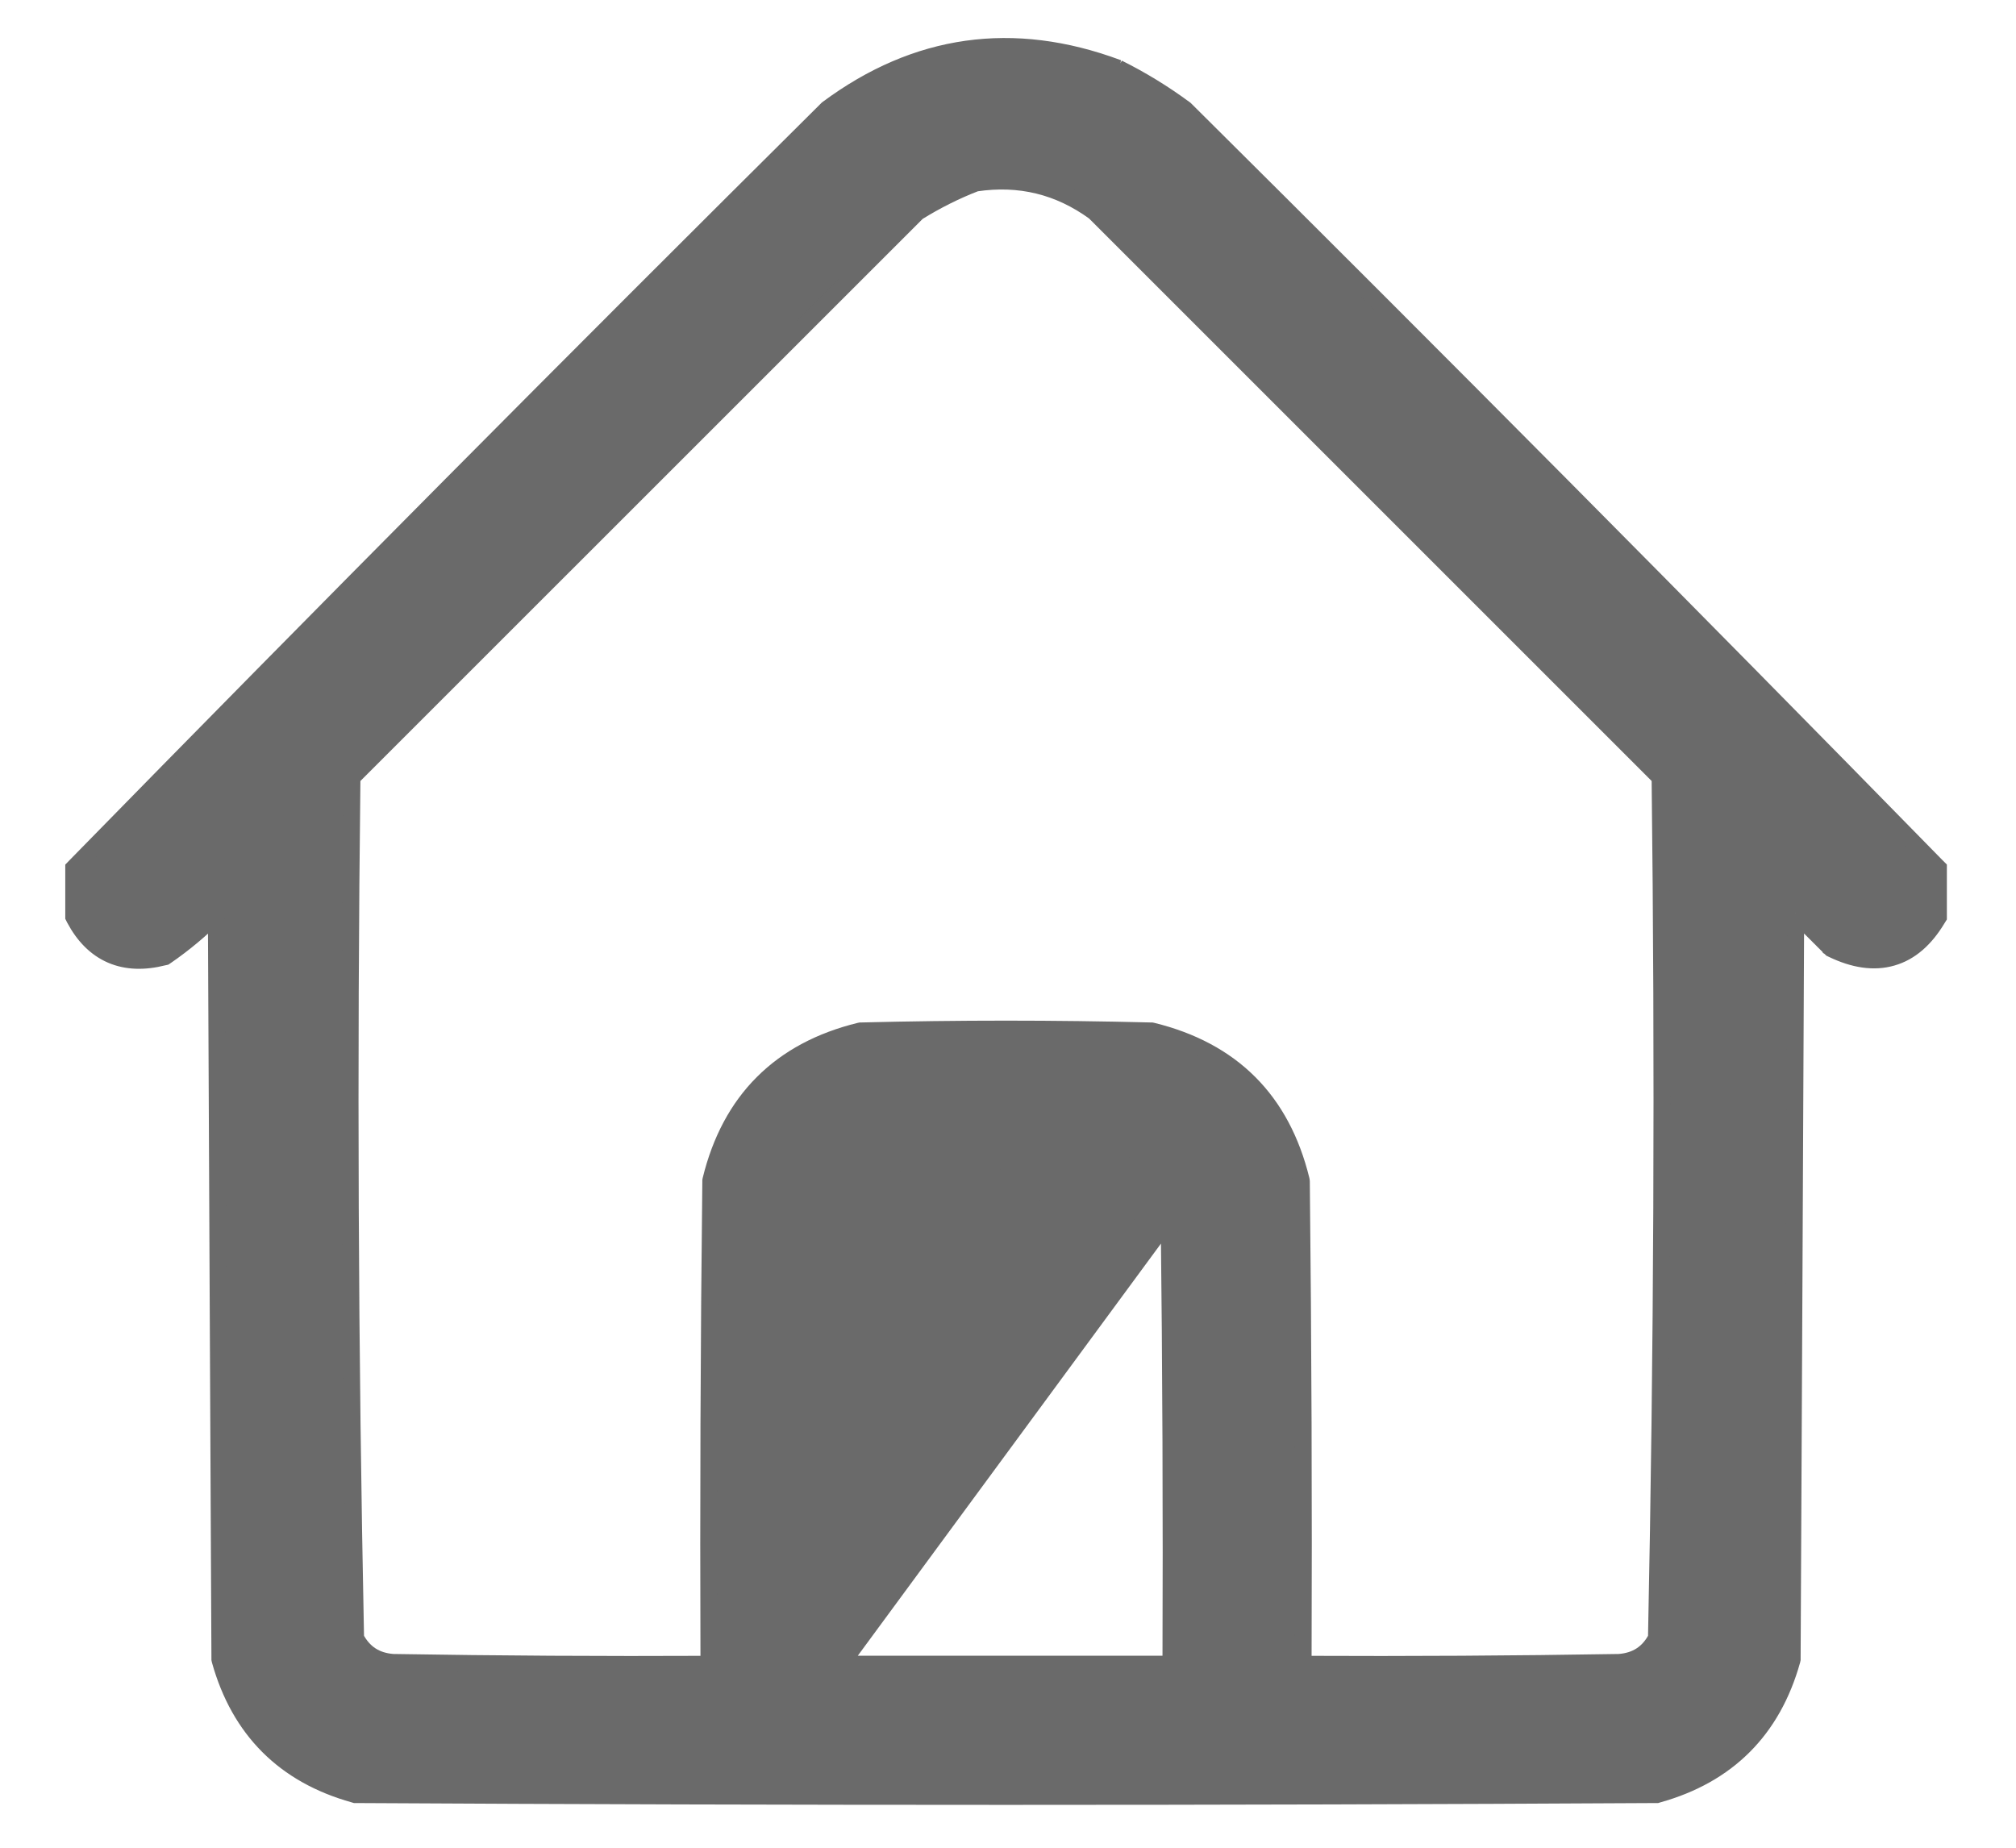 <svg width="24" height="22" viewBox="0 0 24 22" fill="none" xmlns="http://www.w3.org/2000/svg">
<g id="home (2) (1) 1">
<g id="Group">
<path id="Vector" d="M13.918 14.506C13.896 14.309 13.832 14.162 13.734 14.057C13.635 13.953 13.493 13.881 13.299 13.848C12.418 13.827 11.537 13.82 10.655 13.827L13.918 14.506ZM13.918 14.506C13.939 16.276 13.946 18.045 13.939 19.814H13.934H13.926H13.918H13.91H13.902H13.894H13.886H13.878H13.87H13.862H13.854H13.846H13.838H13.83H13.822H13.813H13.805H13.797H13.789H13.781H13.773H13.765H13.757H13.749H13.741H13.733H13.725H13.717H13.709H13.701H13.693H13.685H13.677H13.668H13.66H13.652H13.644H13.636H13.628H13.62H13.612H13.604H13.596H13.588H13.58H13.572H13.564H13.556H13.548H13.54H13.531H13.523H13.515H13.507H13.499H13.491H13.483H13.475H13.467H13.459H13.451H13.443H13.435H13.427H13.419H13.411H13.403H13.395H13.386H13.378H13.37H13.362H13.354H13.346H13.338H13.33H13.322H13.314H13.306H13.298H13.29H13.282H13.274H13.266H13.258H13.249H13.242H13.233H13.225H13.217H13.209H13.201H13.193H13.185H13.177H13.169H13.161H13.153H13.145H13.137H13.129H13.121H13.113H13.104H13.096H13.088H13.08H13.072H13.064H13.056H13.048H13.04H13.032H13.024H13.016H13.008H13H12.992H12.984H12.976H12.967H12.96H12.951H12.943H12.935H12.927H12.919H12.911H12.903H12.895H12.887H12.879H12.871H12.863H12.855H12.847H12.839H12.831H12.822H12.815H12.806H12.798H12.79H12.782H12.774H12.766H12.758H12.75H12.742H12.734H12.726H12.718H12.71H12.702H12.694H12.685H12.678H12.669H12.661H12.653H12.645H12.637H12.629H12.621H12.613H12.605H12.597H12.589H12.581H12.573H12.565H12.557H12.549H12.54H12.533H12.524H12.516H12.508H12.5H12.492H12.484H12.476H12.468H12.46H12.452H12.444H12.436H12.428H12.42H12.412H12.404H12.396H12.387H12.379H12.371H12.363H12.355H12.347H12.339H12.331H12.323H12.315H12.307H12.299H12.291H12.283H12.275H12.267H12.258H12.251H12.242H12.234H12.226H12.218H12.21H12.202H12.194H12.186H12.178H12.17H12.162H12.154H12.146H12.138H12.13H12.122H12.114H12.105H12.097H12.089H12.081H12.073H12.065H12.057H12.049H12.041H12.033H12.025H12.017H12.009H12.001H11.993H11.985H11.977H11.969H11.96H11.952H11.944H11.936H11.928H11.92H11.912H11.904H11.896H11.888H11.88H11.872H11.864H11.856H11.848H11.84H11.832H11.823H11.815H11.807H11.799H11.791H11.783H11.775H11.767H11.759H11.751H11.743H11.735H11.727H11.719H11.711H11.703H11.695H11.687H11.678H11.67H11.662H11.654H11.646H11.638H11.63H11.622H11.614H11.606H11.598H11.59H11.582H11.574H11.566H11.558H11.55H11.541H11.533H11.525H11.517H11.509H11.501H11.493H11.485H11.477H11.469H11.461H11.453H11.445H11.437H11.429H11.421H11.413H11.405H11.396H11.388H11.38H11.372H11.364H11.356H11.348H11.34H11.332H11.324H11.316H11.308H11.3H11.292H11.284H11.276H11.268H11.259H11.252H11.243H11.235H11.227H11.219H11.211H11.203H11.195H11.187H11.179H11.171H11.163H11.155H11.147H11.139H11.131H11.123H11.114H11.106H11.098H11.09H11.082H11.074H11.066H11.058H11.05H11.042H11.034H11.026H11.018H11.01H11.002H10.994H10.986H10.977H10.97H10.961H10.953H10.945H10.937H10.929H10.921H10.913H10.905H10.897H10.889H10.881H10.873H10.865H10.857H10.849H10.841H10.832H10.825H10.816H10.808H10.8H10.792H10.784H10.776H10.768H10.76H10.752H10.744H10.736H10.728H10.72H10.712H10.704H10.696H10.688H10.679H10.671H10.663H10.655H10.647H10.639H10.631H10.623H10.615H10.607H10.599H10.591H10.583H10.575H10.567H10.559H10.55H10.543H10.534H10.526H10.518H10.51H10.502H10.494H10.486H10.478H10.47H10.462H10.454H10.446H10.438H10.43H10.422H10.414H10.405H10.398H10.389H10.381H10.373H10.365H10.357H10.349H10.341H10.333H10.325H10.317H10.309H10.301H10.293H10.285H10.277H10.269H10.261H10.252H10.244H10.236H10.228H10.22H10.212H10.204H10.196H10.188H10.18H10.172H10.164H10.156H10.148H10.14H10.132H10.123H10.116H10.107H10.099H10.091H10.083H10.075H10.067H10.059H10.051H10.043H10.035H10.027H10.019H10.014L13.918 14.506ZM23.077 10.375V10.335L23.048 10.306C20.094 7.287 17.114 4.286 14.11 1.302L14.104 1.297L14.098 1.293C13.85 1.11 13.588 0.95 13.31 0.811L13.311 0.811L13.3 0.807C12.062 0.348 10.909 0.51 9.854 1.293L9.849 1.297L9.844 1.302C6.839 4.286 3.859 7.287 0.905 10.306L0.877 10.335V10.375V10.376V10.377V10.378V10.379V10.38V10.382V10.383V10.383V10.384V10.386V10.386V10.387V10.389V10.389V10.39V10.392V10.393V10.393V10.395V10.396V10.397V10.398V10.399V10.4V10.401V10.402V10.403V10.404V10.405V10.406V10.407V10.408V10.409V10.41V10.411V10.412V10.413V10.414V10.415V10.416V10.417V10.418V10.419V10.42V10.421V10.422V10.423V10.424V10.425V10.426V10.427V10.428V10.429V10.43V10.431V10.432V10.433V10.434V10.435V10.436V10.437V10.438V10.439V10.44V10.441V10.442V10.443V10.444V10.445V10.446V10.447V10.448V10.449V10.45V10.451V10.452V10.453V10.454V10.455V10.456V10.457V10.458V10.459V10.46V10.461V10.462V10.463V10.464V10.465V10.466V10.467V10.468V10.469V10.47V10.471V10.472V10.473V10.474V10.475V10.476V10.477V10.478V10.479V10.48V10.481V10.482V10.483V10.484V10.485V10.486V10.487V10.488V10.489V10.49V10.491V10.492V10.493V10.494V10.495V10.496V10.497V10.498V10.499V10.5V10.501V10.502V10.503V10.504V10.505V10.506V10.507V10.508V10.509V10.51V10.511V10.512V10.513V10.514V10.515V10.516V10.517V10.518V10.519V10.52V10.521V10.522V10.524V10.524V10.525V10.527V10.527V10.528V10.53V10.53V10.531V10.533V10.534V10.534V10.536V10.537V10.537V10.539V10.54V10.541V10.542V10.543V10.544V10.545V10.546V10.547V10.548V10.549V10.55V10.551V10.552V10.553V10.554V10.555V10.556V10.557V10.558V10.559V10.56V10.561V10.562V10.563V10.564V10.565V10.566V10.567V10.568V10.569V10.57V10.571V10.572V10.573V10.574V10.575V10.576V10.577V10.578V10.579V10.58V10.581V10.582V10.583V10.584V10.585V10.586V10.587V10.588V10.589V10.59V10.591V10.592V10.593V10.594V10.595V10.596V10.597V10.598V10.599V10.6V10.601V10.602V10.603V10.604V10.605V10.606V10.607V10.608V10.609V10.61V10.611V10.612V10.613V10.614V10.615V10.616V10.617V10.618V10.619V10.62V10.621V10.622V10.623V10.624V10.625V10.626V10.627V10.628V10.629V10.63V10.631V10.632V10.633V10.634V10.635V10.636V10.637V10.638V10.639V10.64V10.641V10.642V10.643V10.644V10.645V10.646V10.647V10.648V10.649V10.65V10.651V10.652V10.653V10.654V10.655V10.656V10.657V10.658V10.659V10.66V10.661V10.662V10.663V10.664V10.665V10.666V10.668V10.668V10.669V10.671V10.671V10.672V10.674V10.675V10.675V10.677V10.678V10.678V10.68V10.681V10.682V10.683V10.684V10.685V10.686V10.687V10.688V10.689V10.69V10.691V10.692V10.693V10.694V10.695V10.696V10.697V10.698V10.699V10.7V10.701V10.702V10.703V10.704V10.705V10.706V10.707V10.708V10.709V10.71V10.711V10.712V10.713V10.714V10.715V10.716V10.717V10.718V10.719V10.72V10.721V10.722V10.723V10.724V10.725V10.726V10.727V10.728V10.729V10.73V10.731V10.732V10.733V10.734V10.735V10.736V10.737V10.738V10.739V10.74V10.741V10.742V10.743V10.744V10.745V10.746V10.747V10.748V10.749V10.75V10.751V10.752V10.753V10.754V10.755V10.756V10.757V10.758V10.759V10.76V10.761V10.762V10.763V10.764V10.765V10.766V10.767V10.768V10.769V10.77V10.771V10.772V10.773V10.774V10.775V10.776V10.777V10.778V10.779V10.78V10.781V10.782V10.783V10.784V10.785V10.786V10.787V10.788V10.789V10.79V10.791V10.792V10.793V10.794V10.795V10.796V10.797V10.798V10.799V10.8V10.801V10.802V10.803V10.804V10.805V10.806V10.807V10.809V10.809V10.81V10.812V10.812V10.813V10.815V10.816V10.816V10.818V10.819V10.819V10.82V10.822V10.823V10.824V10.825V10.826V10.827V10.828V10.829V10.83V10.831V10.832V10.833V10.834V10.835V10.836V10.837V10.838V10.839V10.84V10.841V10.842V10.843V10.844V10.845V10.846V10.847V10.848V10.849V10.85V10.851V10.852V10.853V10.854V10.855V10.856V10.857V10.858V10.859V10.86V10.861V10.862V10.863V10.864V10.865V10.866V10.867V10.868V10.869V10.87V10.871V10.872V10.873V10.874V10.875V10.876V10.877V10.878V10.879V10.88V10.881V10.882V10.883V10.884V10.885V10.886V10.887V10.888V10.889V10.89V10.891V10.916L0.888 10.938C0.997 11.143 1.142 11.291 1.325 11.37C1.508 11.449 1.717 11.454 1.946 11.396L1.964 11.392L1.979 11.382C2.192 11.235 2.391 11.069 2.575 10.884L2.595 15.188L2.617 19.743L2.617 19.756L2.62 19.77C2.852 20.598 3.387 21.133 4.215 21.364L4.228 21.368L4.242 21.368C9.398 21.397 14.555 21.397 19.712 21.368L19.725 21.368L19.738 21.364C20.566 21.133 21.101 20.598 21.333 19.77L21.336 19.756L21.336 19.743L21.358 15.188L21.378 10.873L21.378 10.874L21.38 10.875L21.381 10.876L21.382 10.877L21.383 10.878L21.384 10.88L21.385 10.881L21.387 10.882L21.388 10.883L21.389 10.884L21.39 10.885L21.391 10.886L21.392 10.887L21.393 10.889L21.394 10.89L21.395 10.891L21.397 10.892L21.398 10.893L21.399 10.894L21.4 10.895L21.401 10.896L21.402 10.898L21.404 10.899L21.405 10.9L21.406 10.901L21.407 10.902L21.408 10.903L21.409 10.905L21.41 10.906L21.411 10.907L21.413 10.908L21.414 10.909L21.415 10.91L21.416 10.911L21.417 10.912L21.418 10.914L21.419 10.915L21.421 10.916L21.422 10.917L21.423 10.918L21.424 10.919L21.425 10.92L21.426 10.921L21.427 10.923L21.428 10.924L21.43 10.925L21.431 10.926L21.432 10.927L21.433 10.928L21.434 10.929L21.435 10.931L21.436 10.932L21.437 10.933L21.439 10.934L21.44 10.935L21.441 10.936L21.442 10.937L21.443 10.938L21.444 10.94L21.445 10.941L21.447 10.942L21.448 10.943L21.449 10.944L21.45 10.945L21.451 10.946L21.452 10.947L21.453 10.949L21.454 10.95L21.456 10.951L21.457 10.952L21.458 10.953L21.459 10.954L21.46 10.956L21.461 10.957L21.462 10.958L21.463 10.959L21.465 10.96L21.466 10.961L21.467 10.962L21.468 10.963L21.469 10.964L21.47 10.966L21.471 10.967L21.473 10.968L21.474 10.969L21.475 10.97L21.476 10.971L21.477 10.972L21.478 10.974L21.479 10.975L21.48 10.976L21.482 10.977L21.483 10.978L21.484 10.979L21.485 10.98L21.486 10.982L21.487 10.983L21.488 10.984L21.49 10.985L21.491 10.986L21.492 10.987L21.493 10.988L21.494 10.989L21.495 10.991L21.496 10.992L21.497 10.993L21.499 10.994L21.5 10.995L21.501 10.996L21.502 10.997L21.503 10.998L21.504 11L21.505 11.001L21.507 11.002L21.508 11.003L21.509 11.004L21.51 11.005L21.511 11.006L21.512 11.008L21.513 11.009L21.515 11.01L21.516 11.011L21.517 11.012L21.518 11.013L21.519 11.014L21.52 11.015L21.521 11.017L21.522 11.018L21.524 11.019L21.525 11.02L21.526 11.021L21.527 11.022L21.528 11.023L21.529 11.025L21.53 11.026L21.532 11.027L21.533 11.028L21.534 11.029L21.535 11.03L21.536 11.031L21.537 11.033L21.538 11.034L21.539 11.035L21.541 11.036L21.542 11.037L21.543 11.038L21.544 11.039L21.545 11.04L21.546 11.042L21.547 11.043L21.549 11.044L21.55 11.045L21.551 11.046L21.552 11.047L21.553 11.048L21.554 11.05L21.555 11.051L21.556 11.052L21.558 11.053L21.559 11.054L21.56 11.055L21.561 11.056L21.562 11.057L21.563 11.059L21.564 11.06L21.566 11.061L21.567 11.062L21.568 11.063L21.569 11.064L21.57 11.065L21.571 11.066L21.572 11.068L21.573 11.069L21.575 11.07L21.576 11.071L21.577 11.072L21.578 11.073L21.579 11.074L21.58 11.075L21.581 11.077L21.582 11.078L21.584 11.079L21.585 11.08L21.586 11.081L21.587 11.082L21.588 11.084L21.589 11.085L21.59 11.086L21.591 11.087L21.593 11.088L21.594 11.089L21.595 11.09L21.596 11.091L21.597 11.092L21.598 11.094L21.599 11.095L21.601 11.096L21.602 11.097L21.603 11.098L21.604 11.099L21.605 11.101L21.606 11.102L21.607 11.103L21.608 11.104L21.61 11.105L21.611 11.106L21.612 11.107L21.613 11.108L21.614 11.11L21.615 11.111L21.616 11.112L21.618 11.113L21.619 11.114L21.62 11.115L21.621 11.116L21.622 11.117L21.623 11.119L21.624 11.12L21.625 11.121L21.627 11.122L21.628 11.123L21.629 11.124L21.63 11.125L21.631 11.127L21.632 11.128L21.633 11.129L21.635 11.13L21.636 11.131L21.637 11.132L21.638 11.133L21.639 11.134L21.64 11.136L21.641 11.137L21.642 11.138L21.644 11.139L21.645 11.14L21.646 11.141L21.647 11.142L21.648 11.143L21.649 11.145L21.65 11.146L21.652 11.147L21.653 11.148L21.654 11.149L21.655 11.15L21.656 11.152L21.657 11.153L21.658 11.154L21.66 11.155L21.661 11.156L21.662 11.157L21.663 11.158L21.664 11.159L21.665 11.161L21.666 11.162L21.667 11.163L21.669 11.164L21.67 11.165L21.671 11.166L21.672 11.167L21.673 11.168L21.674 11.17L21.675 11.171L21.677 11.172L21.678 11.173L21.679 11.174L21.68 11.175L21.681 11.176L21.682 11.178L21.683 11.179L21.684 11.18L21.686 11.181L21.687 11.182L21.688 11.183L21.689 11.184L21.69 11.185L21.691 11.187L21.692 11.188L21.694 11.189L21.695 11.19L21.696 11.191L21.697 11.192L21.698 11.193L21.699 11.194L21.7 11.196L21.701 11.197L21.703 11.198L21.704 11.199L21.705 11.2L21.706 11.201L21.707 11.202L21.708 11.204L21.709 11.205L21.71 11.206L21.712 11.207L21.713 11.208L21.714 11.209L21.715 11.21L21.716 11.211L21.717 11.213L21.718 11.214L21.72 11.215L21.721 11.216L21.722 11.217L21.723 11.218L21.724 11.219L21.725 11.221L21.726 11.222L21.727 11.223L21.729 11.224L21.73 11.225L21.731 11.226L21.732 11.227L21.733 11.229L21.734 11.23L21.735 11.231L21.736 11.232L21.738 11.233L21.739 11.234L21.74 11.235L21.741 11.236L21.742 11.238L21.743 11.239L21.744 11.24L21.746 11.241L21.747 11.242L21.748 11.243L21.749 11.244L21.75 11.245L21.751 11.247L21.752 11.248L21.753 11.249L21.755 11.25L21.756 11.251L21.757 11.252L21.758 11.253L21.759 11.255L21.76 11.256L21.762 11.257L21.763 11.258L21.764 11.259L21.765 11.26L21.766 11.261L21.767 11.262L21.768 11.264L21.769 11.265L21.77 11.266L21.772 11.267L21.773 11.268L21.774 11.269L21.775 11.27L21.776 11.271L21.777 11.273L21.779 11.274L21.78 11.275L21.781 11.276L21.782 11.277L21.783 11.278L21.784 11.28L21.785 11.281L21.786 11.282L21.788 11.283L21.789 11.284L21.801 11.296L21.816 11.303C22.069 11.425 22.308 11.463 22.525 11.4C22.743 11.338 22.92 11.179 23.062 10.943L23.077 10.919V10.891V10.89V10.889V10.888V10.887V10.886V10.885V10.884V10.883V10.882V10.881V10.88V10.879V10.878V10.877V10.876V10.875V10.874V10.873V10.872V10.871V10.87V10.869V10.868V10.867V10.866V10.865V10.864V10.863V10.862V10.861V10.86V10.859V10.858V10.857V10.856V10.855V10.854V10.853V10.852V10.851V10.85V10.849V10.848V10.847V10.846V10.845V10.844V10.843V10.842V10.841V10.84V10.839V10.838V10.837V10.836V10.835V10.834V10.833V10.832V10.831V10.83V10.829V10.828V10.827V10.826V10.825V10.824V10.823V10.822V10.82V10.819V10.819V10.818V10.816V10.816V10.815V10.813V10.812V10.812V10.81V10.809V10.809V10.807V10.806V10.805V10.804V10.803V10.802V10.801V10.8V10.799V10.798V10.797V10.796V10.795V10.794V10.793V10.792V10.791V10.79V10.789V10.788V10.787V10.786V10.785V10.784V10.783V10.782V10.781V10.78V10.779V10.778V10.777V10.776V10.775V10.774V10.773V10.772V10.771V10.77V10.769V10.768V10.767V10.766V10.765V10.764V10.763V10.762V10.761V10.76V10.759V10.758V10.757V10.756V10.755V10.754V10.753V10.752V10.751V10.75V10.749V10.748V10.747V10.746V10.745V10.744V10.743V10.742V10.741V10.74V10.739V10.738V10.737V10.736V10.735V10.734V10.733V10.732V10.731V10.73V10.729V10.728V10.727V10.726V10.725V10.724V10.723V10.722V10.721V10.72V10.719V10.718V10.717V10.716V10.715V10.714V10.713V10.712V10.711V10.71V10.709V10.708V10.707V10.706V10.705V10.704V10.703V10.702V10.701V10.7V10.699V10.698V10.697V10.696V10.695V10.694V10.693V10.692V10.691V10.69V10.689V10.688V10.687V10.686V10.685V10.684V10.683V10.682V10.681V10.68V10.678V10.678V10.677V10.675V10.675V10.674V10.672V10.671V10.671V10.669V10.668V10.668V10.666V10.665V10.664V10.663V10.662V10.661V10.66V10.659V10.658V10.657V10.656V10.655V10.654V10.653V10.652V10.651V10.65V10.649V10.648V10.647V10.646V10.645V10.644V10.643V10.642V10.641V10.64V10.639V10.638V10.637V10.636V10.635V10.634V10.633V10.632V10.631V10.63V10.629V10.628V10.627V10.626V10.625V10.624V10.623V10.622V10.621V10.62V10.619V10.618V10.617V10.616V10.615V10.614V10.613V10.612V10.611V10.61V10.609V10.608V10.607V10.606V10.605V10.604V10.603V10.602V10.601V10.6V10.599V10.598V10.597V10.596V10.595V10.594V10.593V10.592V10.591V10.59V10.589V10.588V10.587V10.586V10.585V10.584V10.583V10.582V10.581V10.58V10.579V10.578V10.577V10.576V10.575V10.574V10.573V10.572V10.571V10.57V10.569V10.568V10.567V10.566V10.565V10.564V10.563V10.562V10.561V10.56V10.559V10.558V10.557V10.556V10.555V10.554V10.553V10.552V10.551V10.55V10.549V10.548V10.547V10.546V10.545V10.544V10.543V10.542V10.541V10.54V10.539V10.537V10.537V10.536V10.534V10.534V10.533V10.531V10.53V10.53V10.528V10.527V10.527V10.525V10.524V10.524V10.522V10.521V10.52V10.519V10.518V10.517V10.516V10.515V10.514V10.513V10.512V10.511V10.51V10.509V10.508V10.507V10.506V10.505V10.504V10.503V10.502V10.501V10.5V10.499V10.498V10.497V10.496V10.495V10.494V10.493V10.492V10.491V10.49V10.489V10.488V10.487V10.486V10.485V10.484V10.483V10.482V10.481V10.48V10.479V10.478V10.477V10.476V10.475V10.474V10.473V10.472V10.471V10.47V10.469V10.468V10.467V10.466V10.465V10.464V10.463V10.462V10.461V10.46V10.459V10.458V10.457V10.456V10.455V10.454V10.453V10.452V10.451V10.45V10.449V10.448V10.447V10.446V10.445V10.444V10.443V10.442V10.441V10.44V10.439V10.438V10.437V10.436V10.435V10.434V10.433V10.432V10.431V10.43V10.429V10.428V10.427V10.426V10.425V10.424V10.423V10.422V10.421V10.42V10.419V10.418V10.417V10.416V10.415V10.414V10.413V10.412V10.411V10.41V10.409V10.408V10.407V10.406V10.405V10.404V10.403V10.402V10.401V10.4V10.399V10.398V10.397V10.396V10.395V10.393V10.393V10.392V10.39V10.389V10.389V10.387V10.386V10.386V10.384V10.383V10.383V10.382V10.38V10.379V10.378V10.377V10.376V10.375ZM15.493 14.07L15.492 14.058L15.49 14.047C15.375 13.578 15.17 13.191 14.873 12.894C14.575 12.596 14.188 12.391 13.719 12.276L13.709 12.274L13.698 12.274C12.55 12.245 11.403 12.245 10.255 12.274L10.245 12.274L10.234 12.276C9.765 12.391 9.379 12.596 9.081 12.894C8.783 13.191 8.578 13.578 8.463 14.047L8.461 14.058L8.461 14.07C8.439 15.985 8.432 17.9 8.439 19.815C7.185 19.821 5.931 19.814 4.677 19.793C4.473 19.777 4.329 19.683 4.234 19.503C4.164 16.089 4.15 12.674 4.191 9.257L10.922 2.527C11.146 2.388 11.377 2.272 11.616 2.18C12.136 2.102 12.605 2.216 13.029 2.524L19.762 9.257C19.803 12.674 19.789 16.089 19.719 19.503C19.625 19.683 19.48 19.777 19.276 19.793C18.023 19.814 16.768 19.821 15.514 19.815C15.521 17.9 15.514 15.985 15.493 14.07Z" fill="#6A6A6A" stroke="#6A6A6A" stroke-width="0.2"/>
</g>
</g>
</svg>
